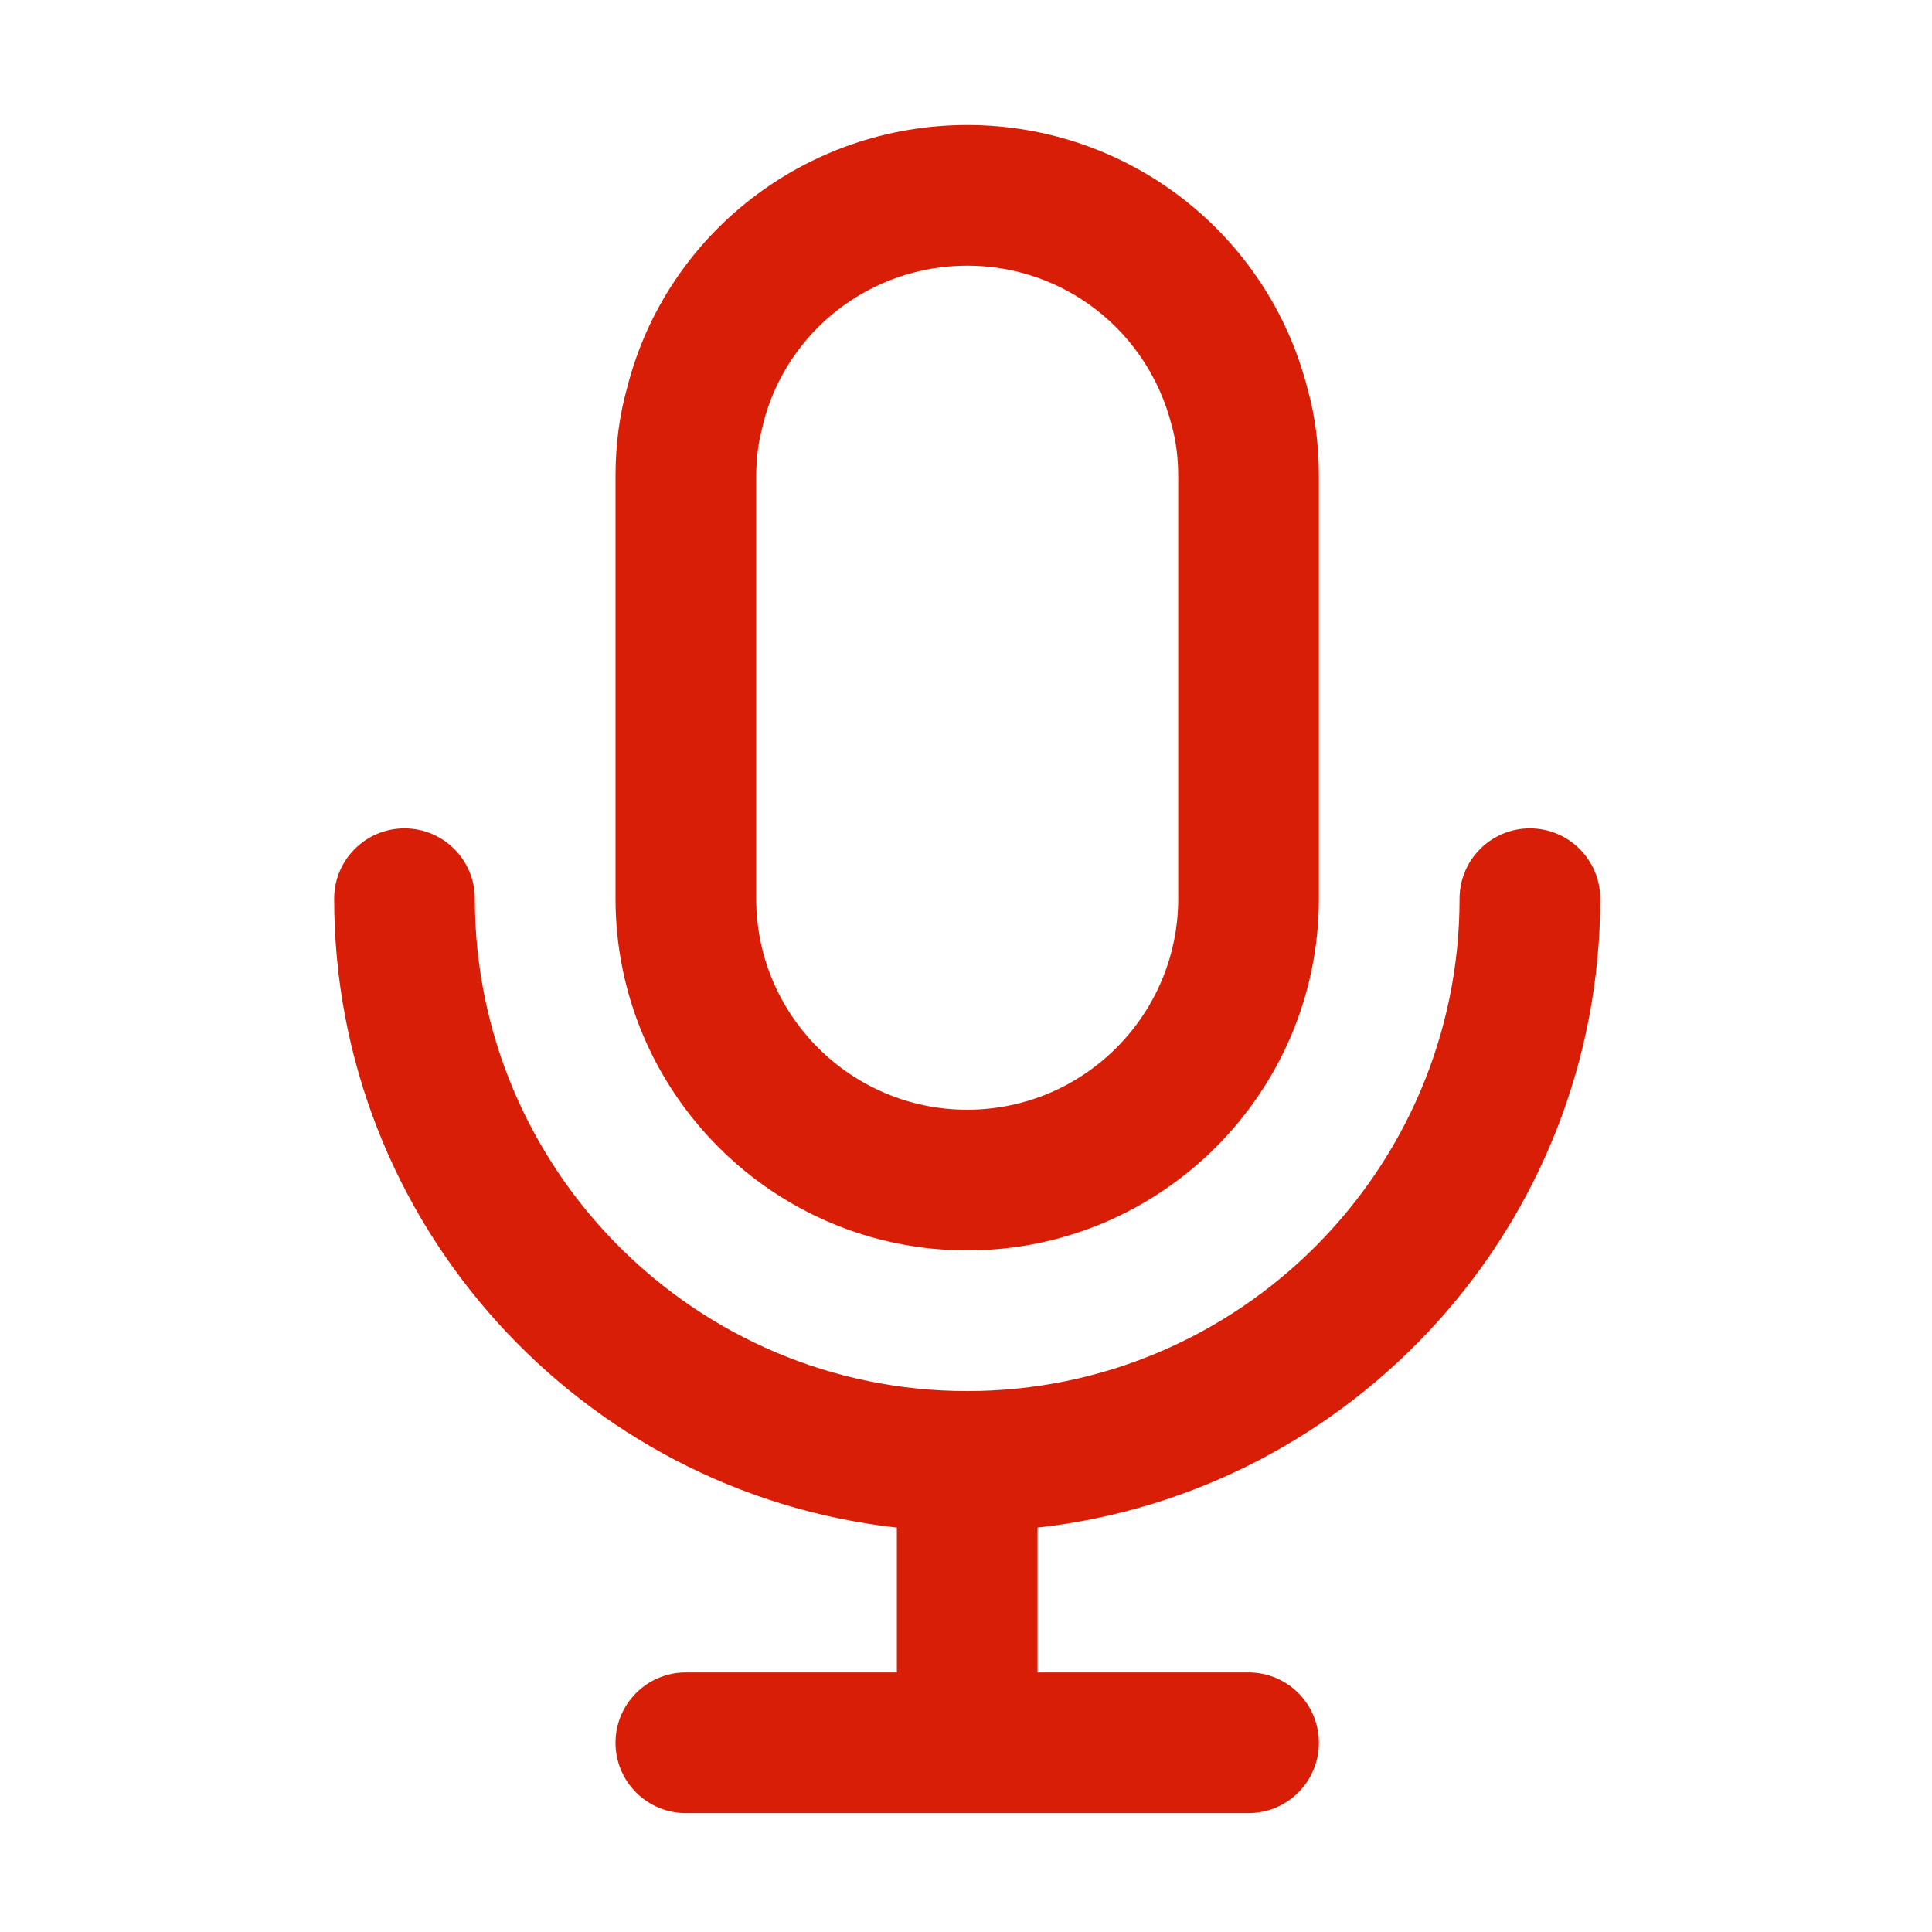 <?xml version="1.0" standalone="no"?><!DOCTYPE svg PUBLIC "-//W3C//DTD SVG 1.1//EN" "http://www.w3.org/Graphics/SVG/1.1/DTD/svg11.dtd"><svg class="icon" width="32px" height="32.00px" viewBox="0 0 1024 1024" version="1.1" xmlns="http://www.w3.org/2000/svg"><path d="M512.638 662.739c102.776 0 186.4-83.625 186.4-186.4L699.038 252.658c0-16.949-2.038-32.439-5.989-46.473-20.988-82.387-95.165-139.928-180.412-139.928s-159.424 57.541-180.175 139.035c-4.187 14.928-6.226 30.418-6.226 47.367l0 223.68C326.238 579.115 409.862 662.739 512.638 662.739zM400.797 252.658c0-9.776 1.165-18.423 3.368-26.505 0.146-0.528 0.181-1.056 0.327-1.582 12.542-49.314 57.031-83.754 108.145-83.754 51.113 0 95.603 34.439 108.381 84.645 2.33 8.264 3.459 17.166 3.459 27.196l0 223.68c0 61.672-50.168 111.84-111.84 111.84s-111.84-50.169-111.84-111.84L400.797 252.658z" fill="#d81e06" /><path d="M848.159 476.339c0-20.588-16.692-37.28-37.28-37.28s-37.281 16.692-37.281 37.28c0 143.895-117.062 260.962-260.96 260.962-143.897 0-260.962-117.066-260.962-260.962 0-20.588-16.692-37.28-37.28-37.28s-37.28 16.692-37.28 37.28c0 172.383 130.736 314.695 298.241 333.318l0 76.763L363.517 886.421c-20.588 0-37.28 16.692-37.28 37.281 0 20.587 16.692 37.28 37.28 37.28l298.241 0c20.589 0 37.281-16.693 37.281-37.28 0-20.589-16.692-37.281-37.281-37.281L549.918 886.421l0-76.763C717.424 791.034 848.159 648.722 848.159 476.339z" fill="#d81e06" /></svg>